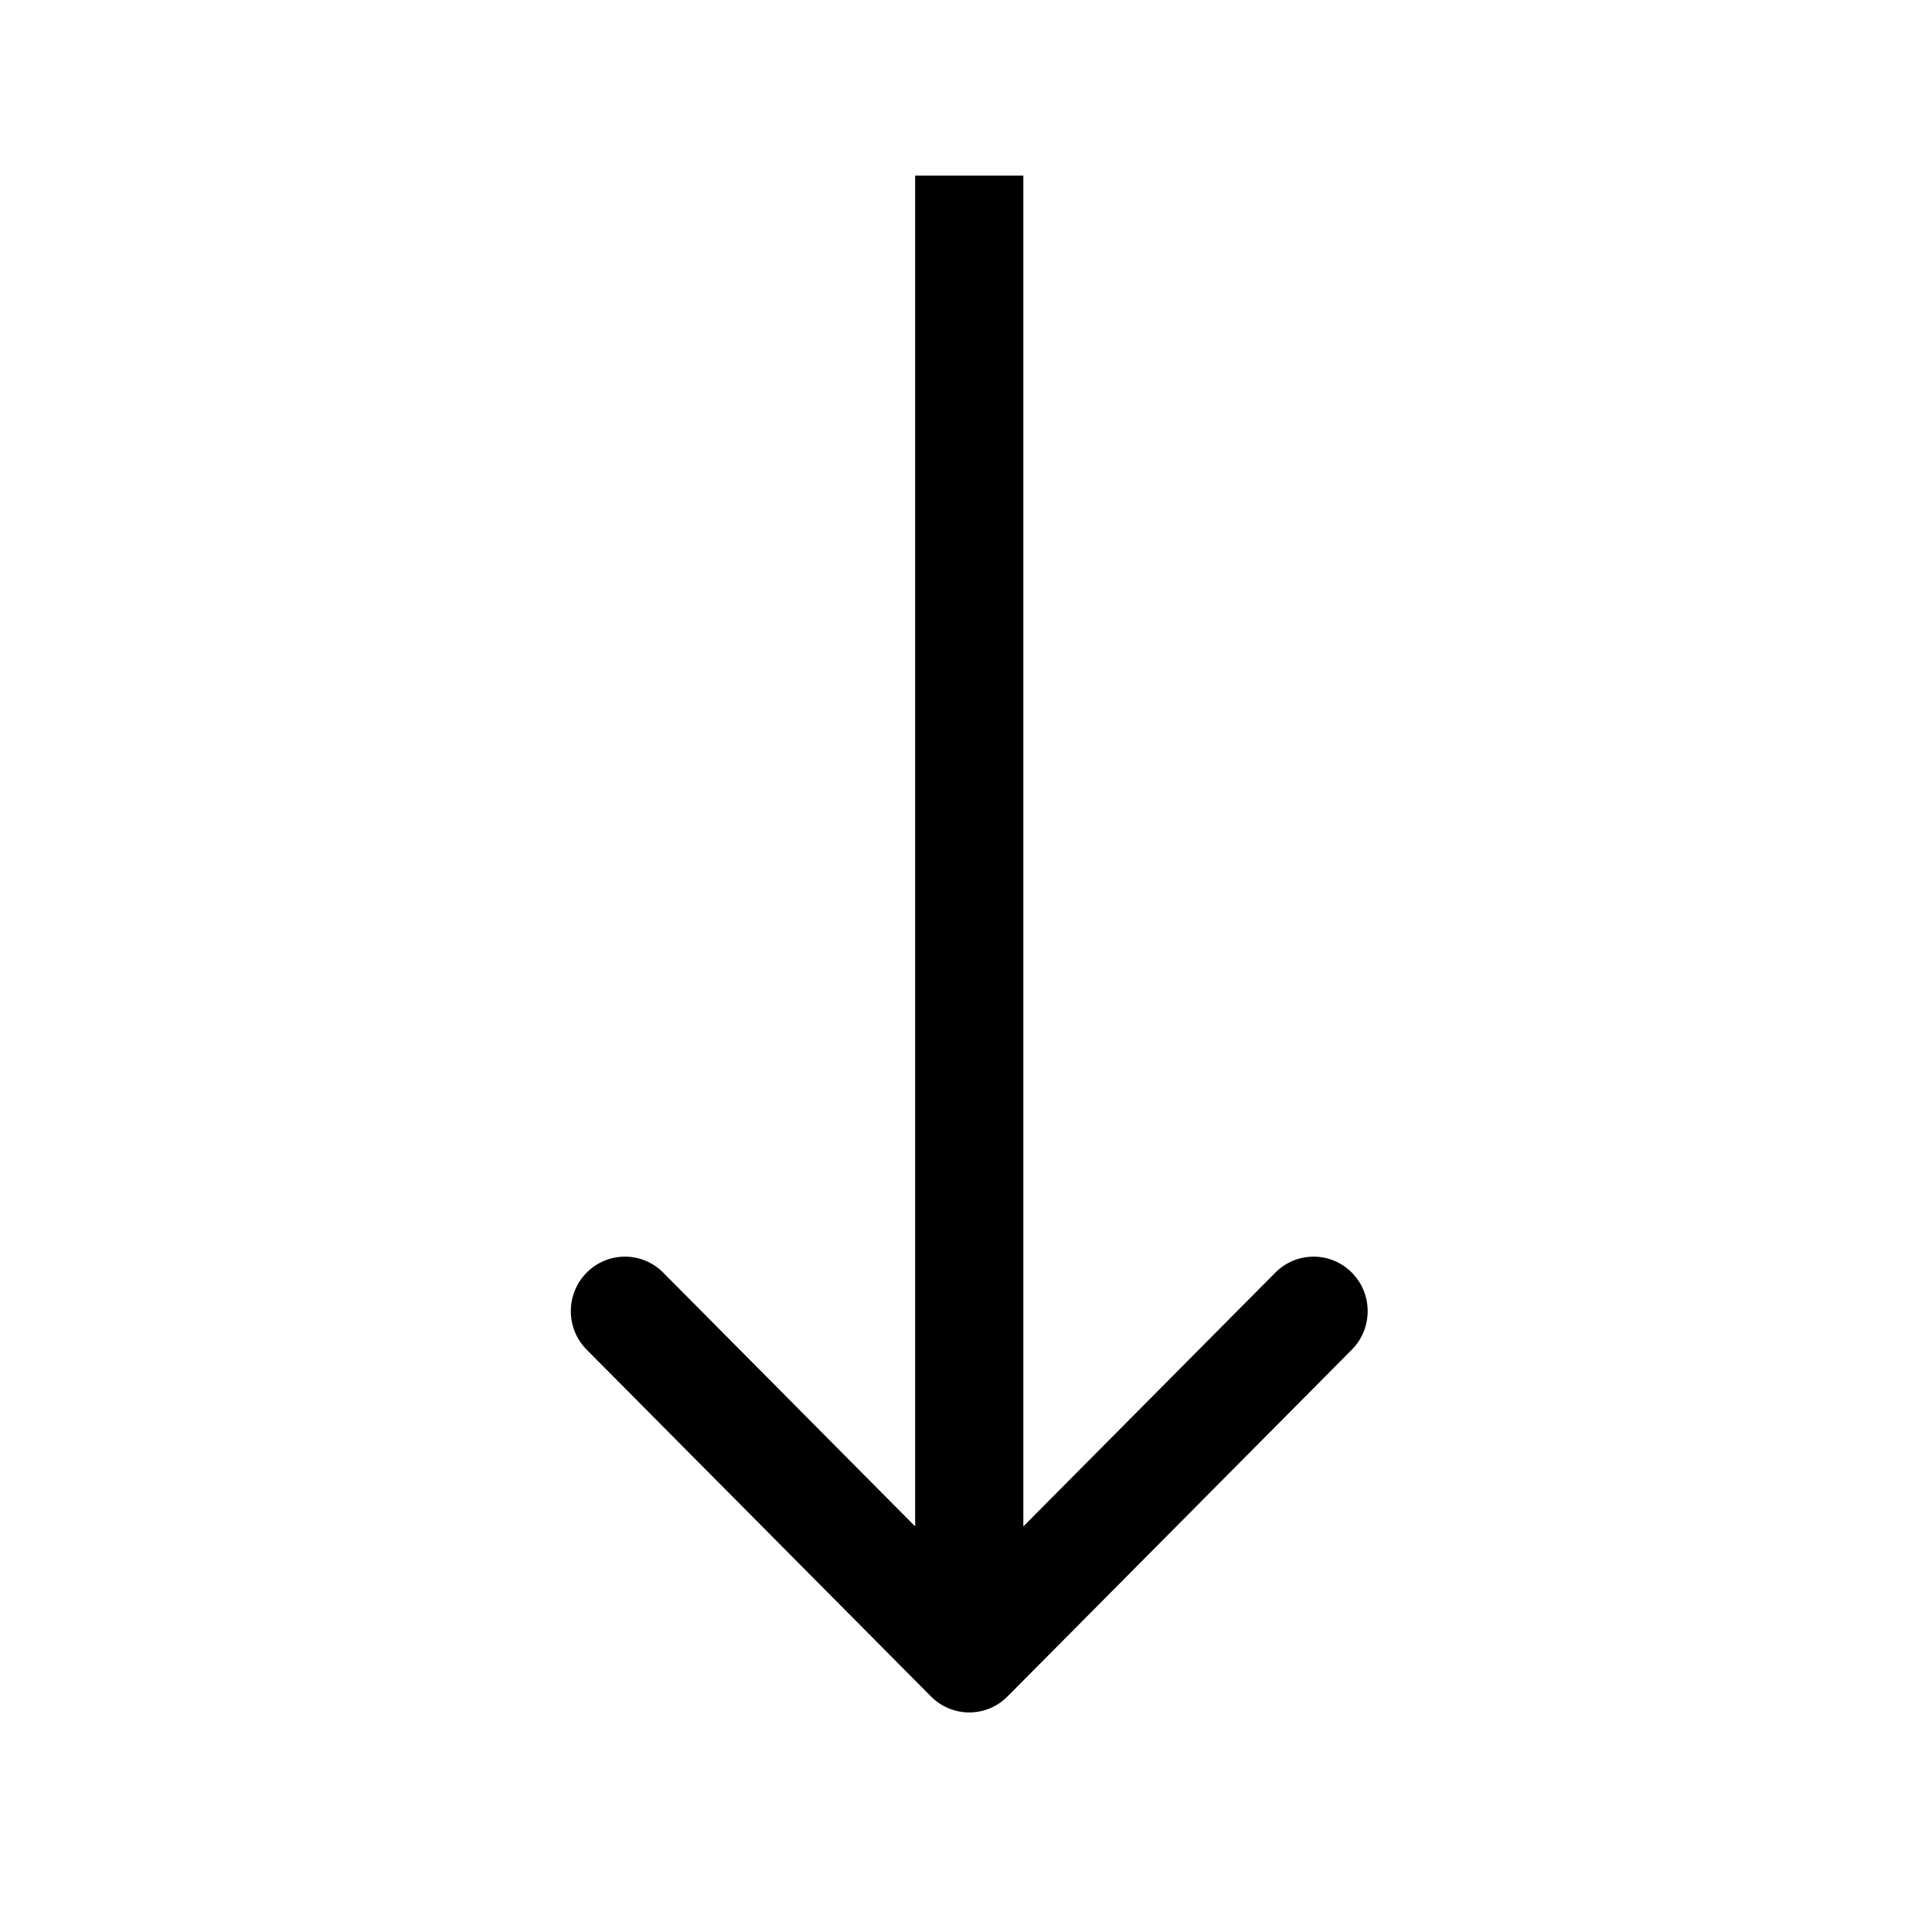<svg width="44" height="44" viewBox="0 0 44 44" fill="current" xmlns="http://www.w3.org/2000/svg">
<path fill-rule="evenodd" clip-rule="evenodd" d="M30.787 30.738L22.945 38.636C22.464 39.121 21.684 39.121 21.203 38.636L13.361 30.738C12.88 30.253 12.88 29.467 13.361 28.983C13.842 28.498 14.622 28.498 15.104 28.983L20.842 34.763V4H23.306V34.763L29.045 28.983C29.526 28.498 30.306 28.498 30.787 28.983C31.268 29.467 31.268 30.253 30.787 30.738Z" fill="current"/>
</svg>
